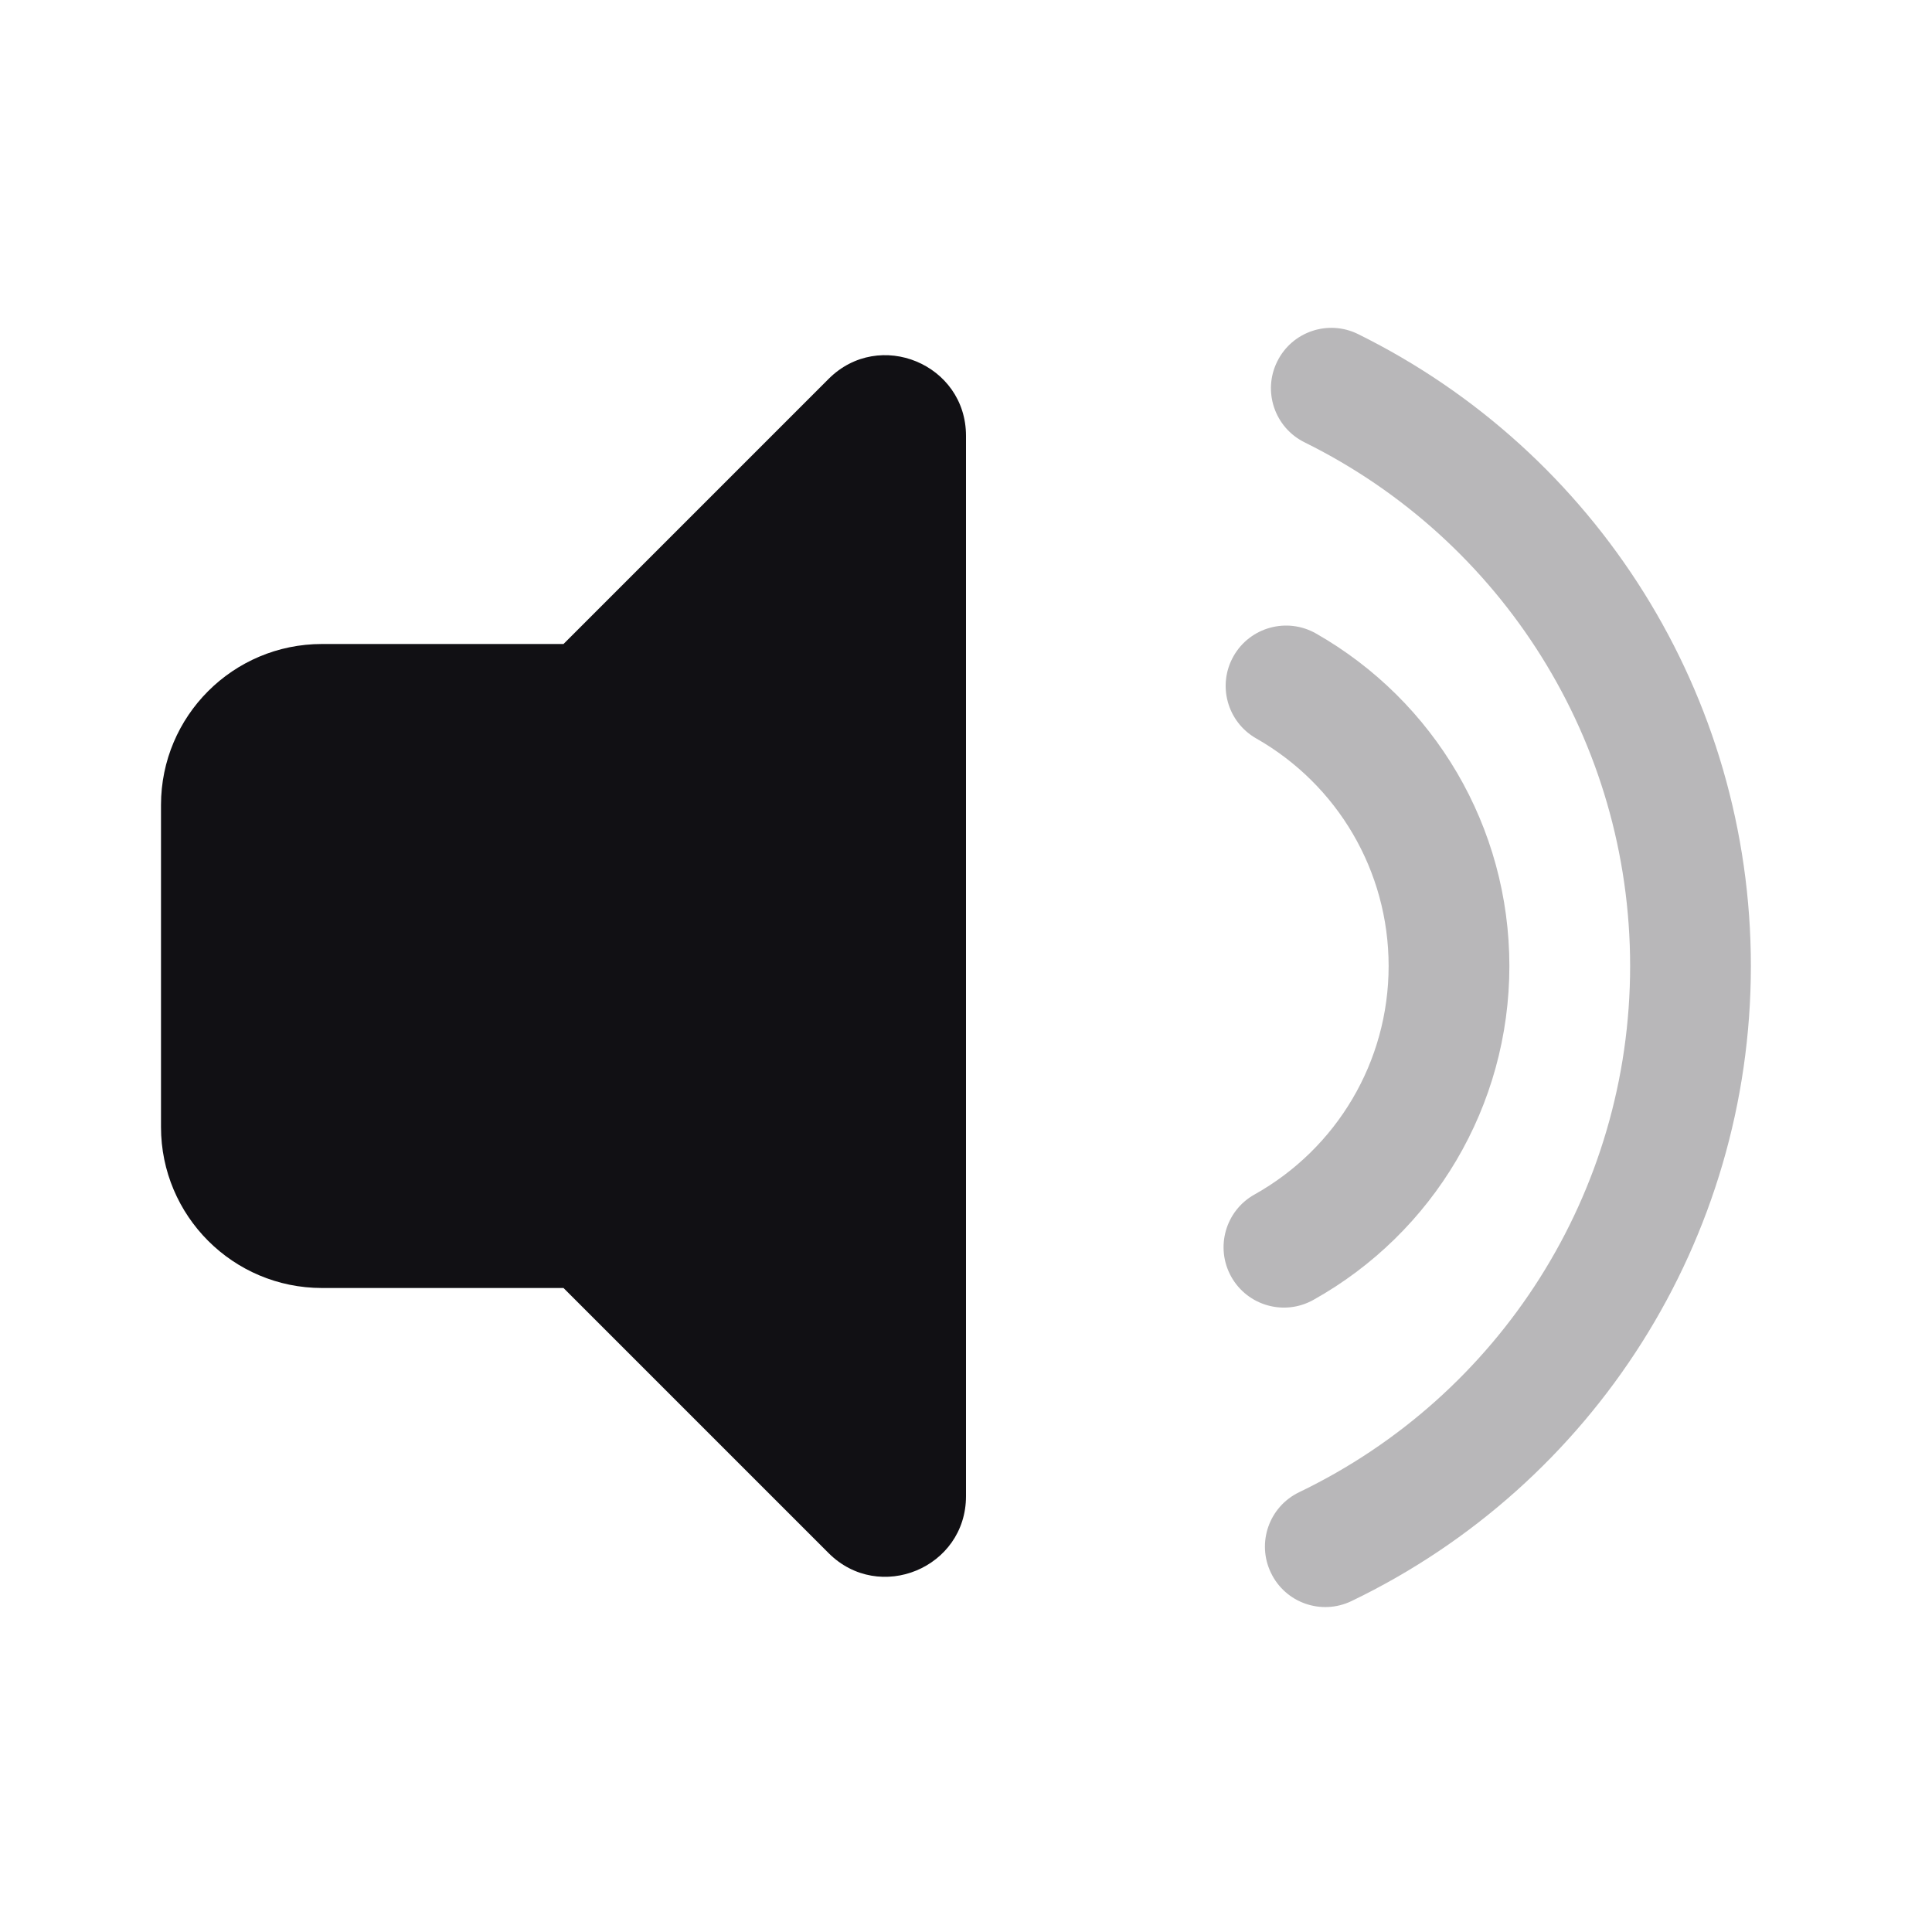 <svg width="24" height="24" viewBox="0 0 24 24" fill="none" xmlns="http://www.w3.org/2000/svg">
<g id="Property 2=Volume-full">
<path id="Combined Shape" opacity="0.3" fill-rule="evenodd" clip-rule="evenodd" d="M15.788 19.538C15.967 19.912 16.415 20.069 16.789 19.889C19.796 18.442 21.75 15.397 21.75 12C21.75 8.635 19.833 5.614 16.87 4.15C16.499 3.967 16.049 4.119 15.866 4.491C15.682 4.862 15.835 5.312 16.206 5.495C18.662 6.709 20.25 9.212 20.25 12C20.25 14.815 18.631 17.338 16.138 18.537C15.765 18.717 15.608 19.165 15.788 19.538ZM15.295 15.86C15.497 16.221 15.954 16.35 16.315 16.148C17.806 15.315 18.75 13.74 18.75 12C18.75 10.273 17.82 8.708 16.347 7.869C15.987 7.665 15.529 7.79 15.324 8.15C15.119 8.51 15.245 8.968 15.605 9.173C16.614 9.747 17.25 10.818 17.25 12C17.25 13.191 16.604 14.268 15.583 14.839C15.222 15.041 15.093 15.498 15.295 15.86Z" fill="#111014"/>
<path id="Combined Shape_2" fill-rule="evenodd" clip-rule="evenodd" d="M12 5.414C12 4.523 10.923 4.077 10.293 4.707L7 8H4C2.895 8 2 8.895 2 10V14C2 15.104 2.895 16 4 16H7L10.293 19.293C10.923 19.923 12 19.477 12 18.586V5.414Z" fill="#111014"/>
</g>
</svg>
